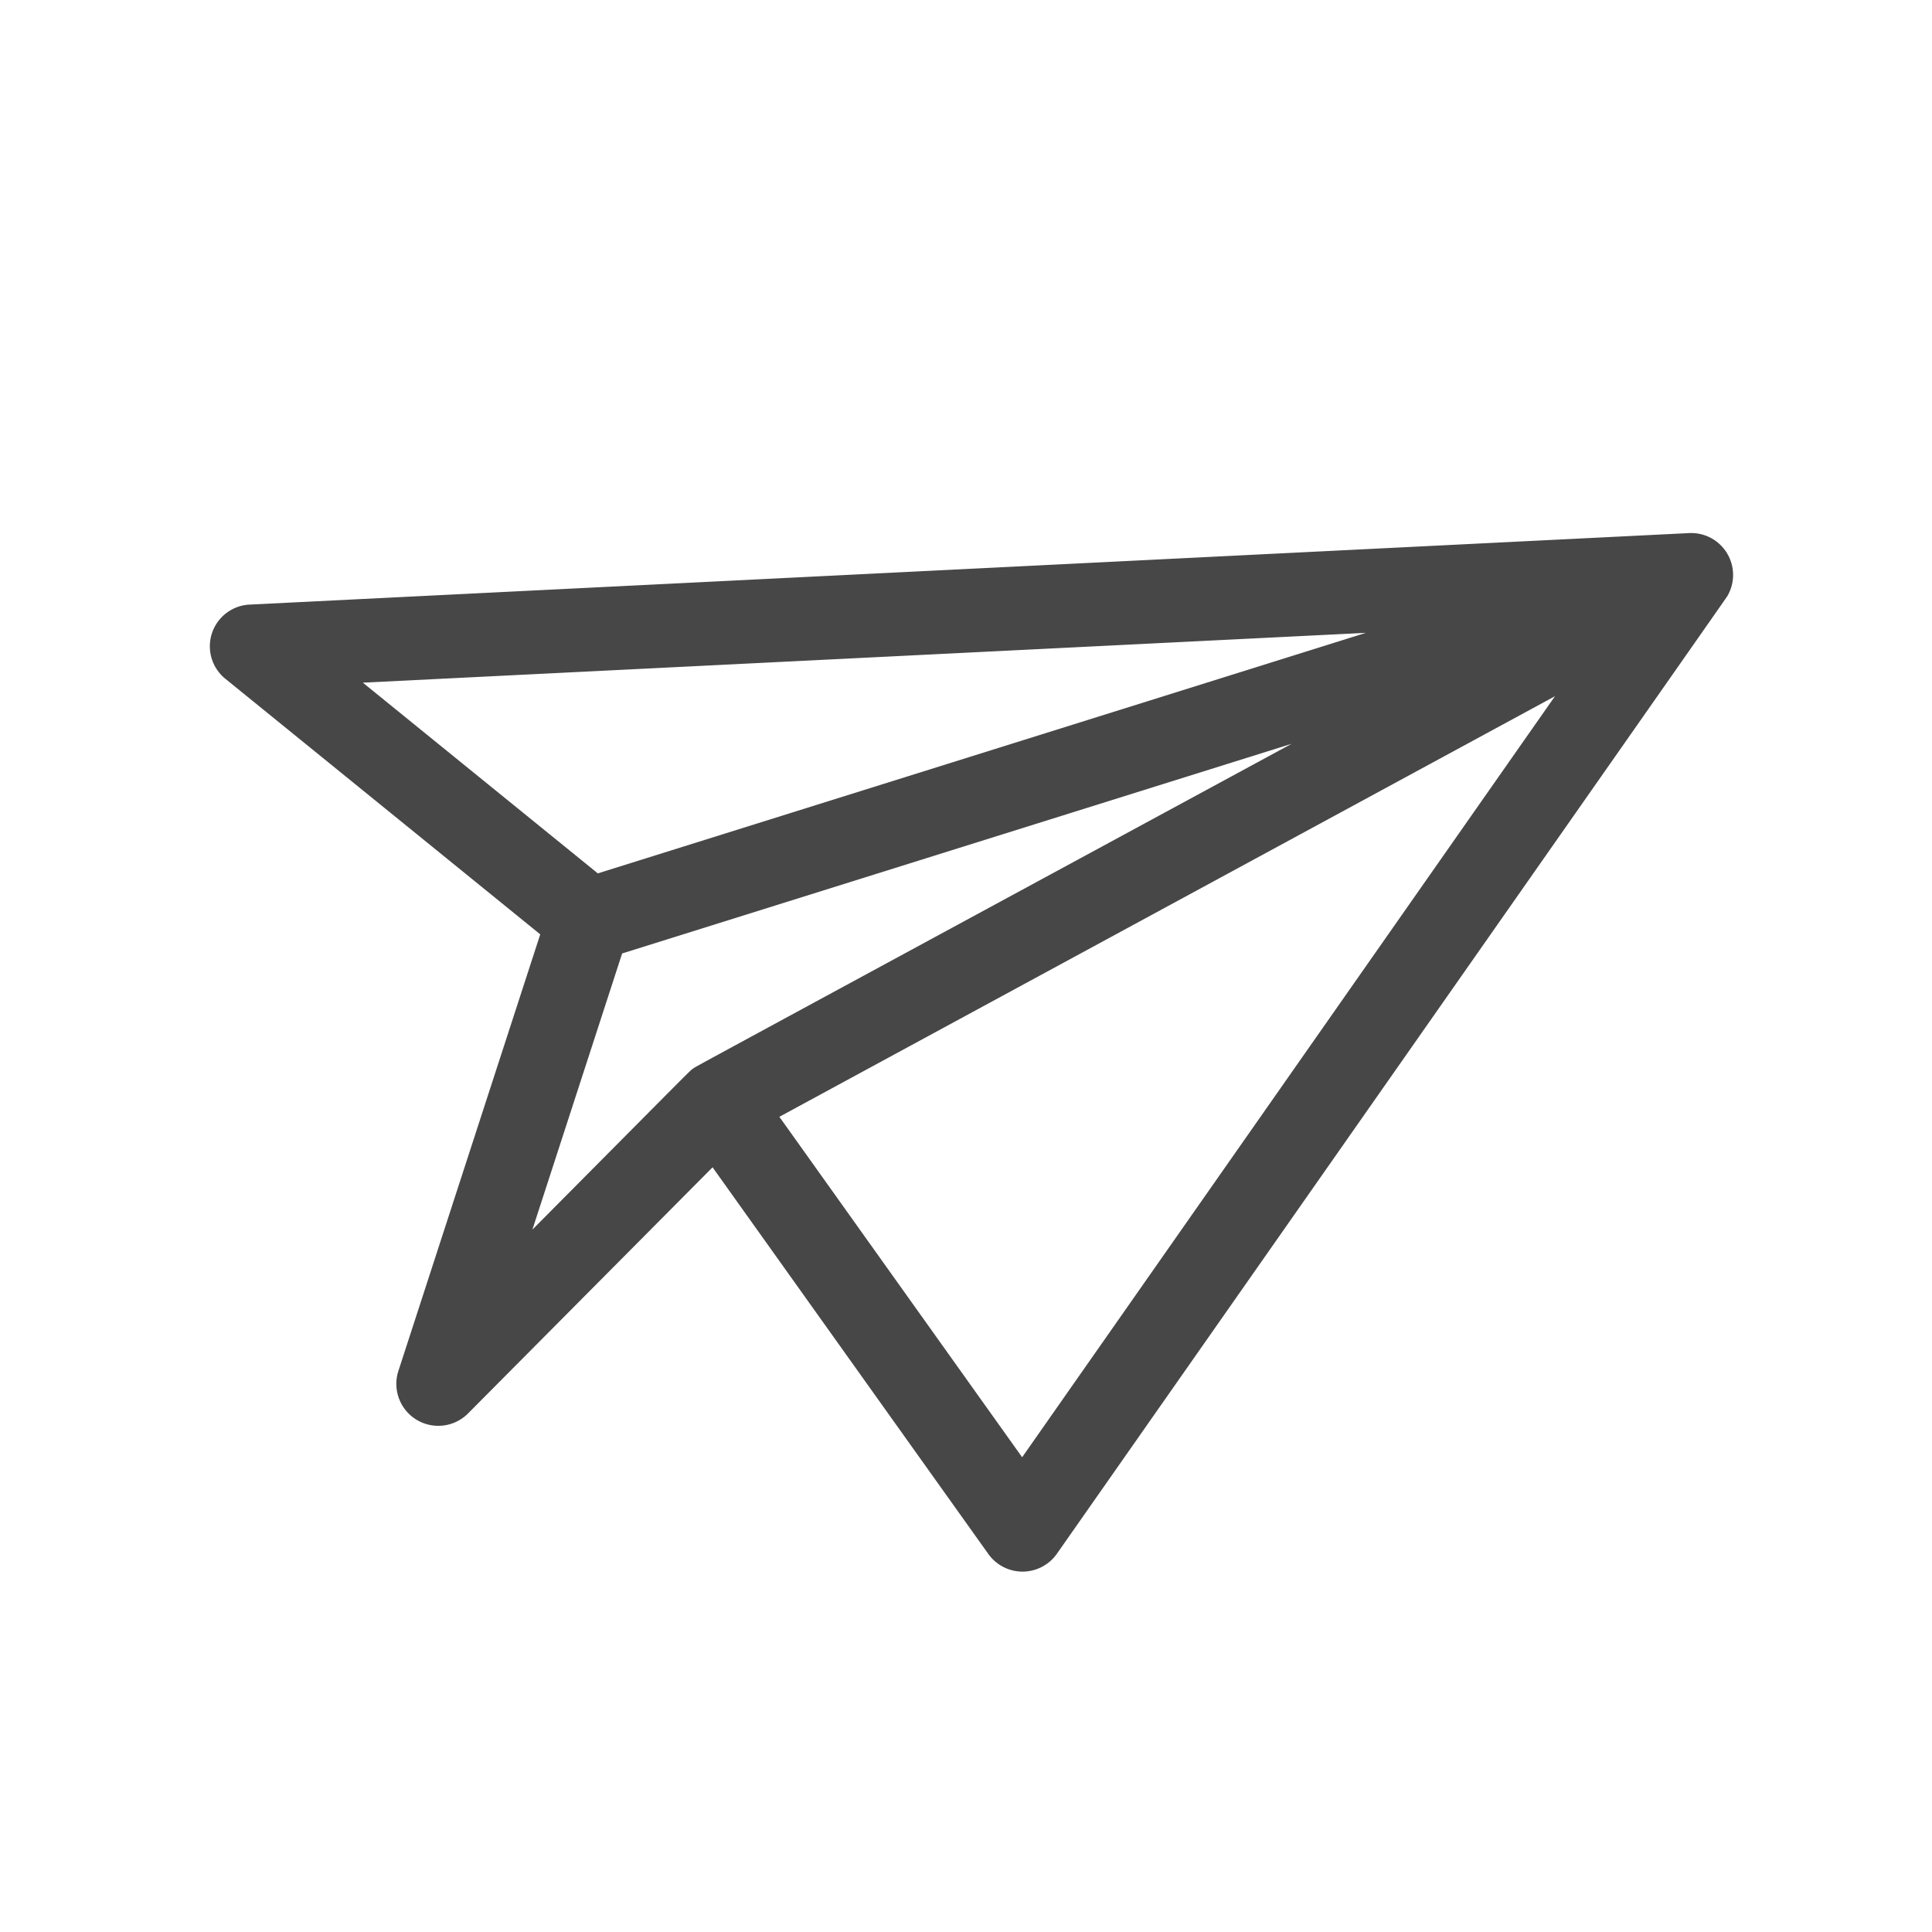 <svg xmlns="http://www.w3.org/2000/svg" width="73" height="73" viewBox="0 0 73 73">
  <g id="send" transform="translate(-130 122)">
    <rect id="Retângulo_25" data-name="Retângulo 25" width="73" height="73" transform="translate(130 -122)" fill="none"/>
    <path id="Caminho_43" data-name="Caminho 43" d="M54.028,35.407A1.583,1.583,0,0,0,51.916,33.6L1.02,52.978a1.578,1.578,0,0,0-.006,2.95l14.3,5.508V78.784a1.585,1.585,0,0,0,3,.711l5.913-11.7L38.654,78.472a1.586,1.586,0,0,0,2.459-.808C54.587,33.6,54,35.517,54.028,35.407ZM41.465,40.959,16.671,58.572,6,54.462ZM18.48,61.166,40.091,45.814c-18.6,19.568-17.625,18.538-17.706,18.647-.12.162.21-.468-3.905,7.676ZM38.738,74.6l-12.7-9.4L49,41.029Z" transform="matrix(0.951, 0.309, -0.309, 0.951, 154.833, -149.853)" fill="#474747"/>
  </g>
</svg>
